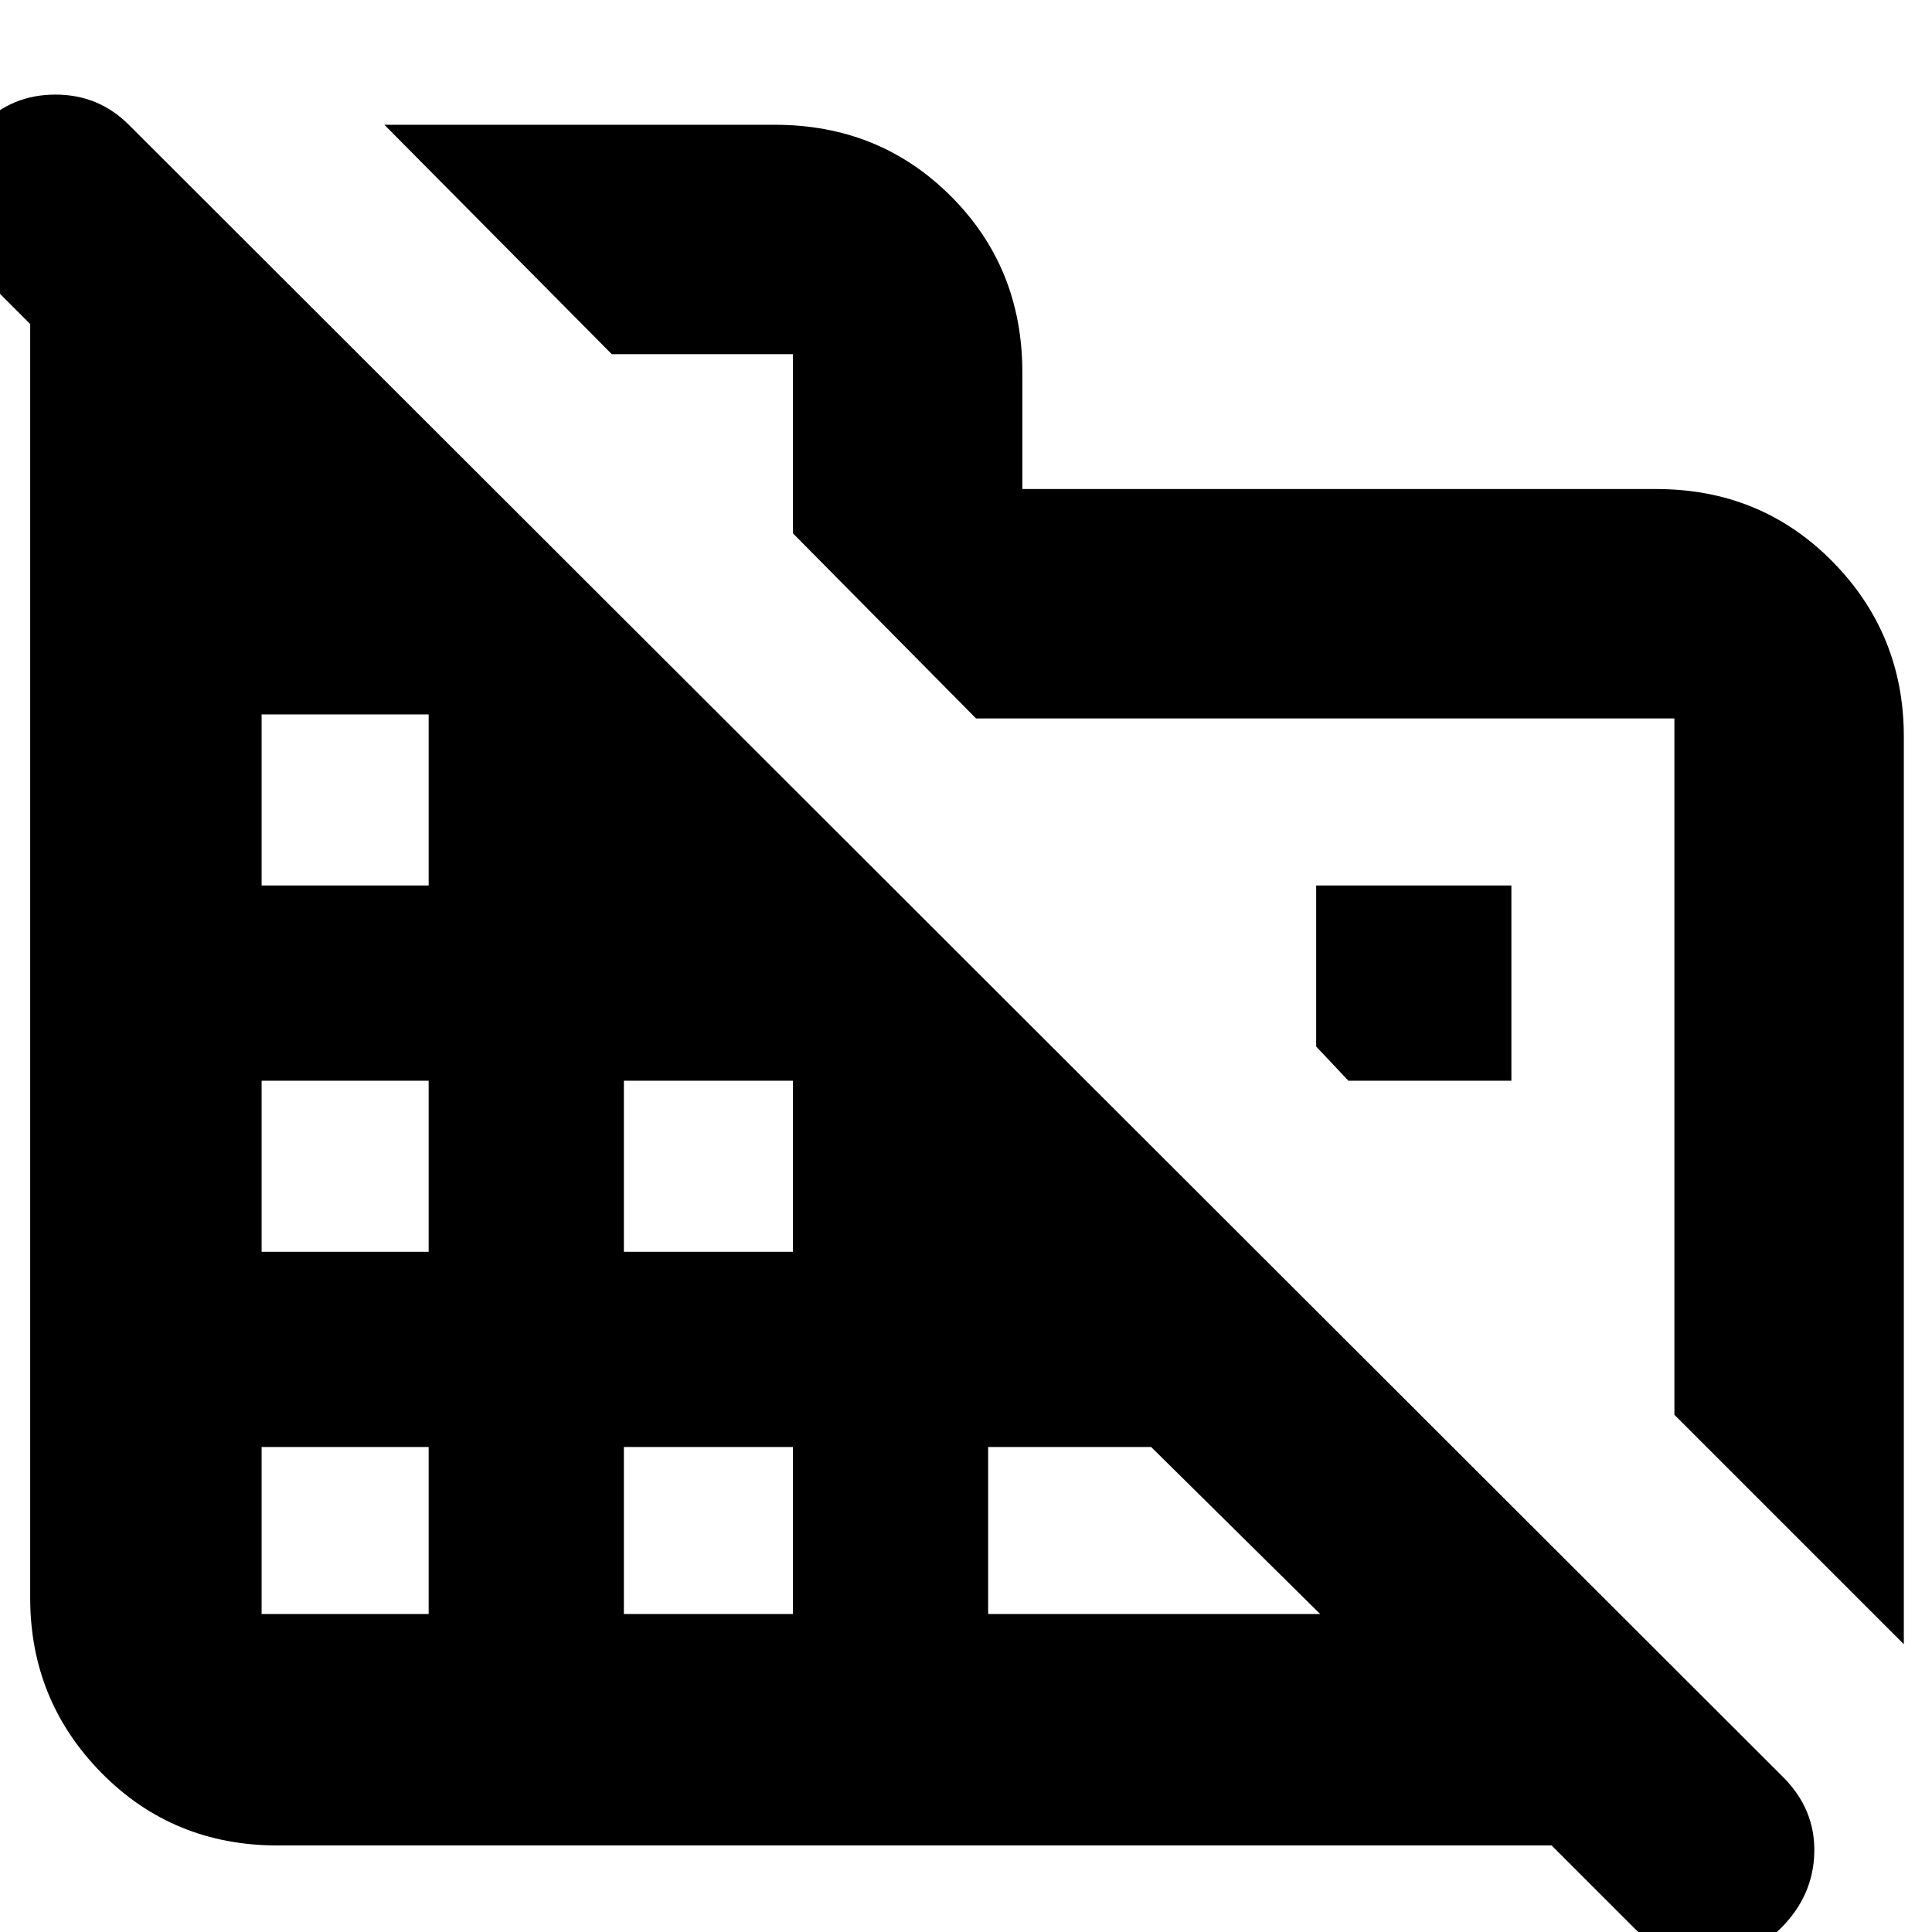 <svg xmlns="http://www.w3.org/2000/svg" height="24" width="24"><path d="M23.65 20.425 20.8 17.575V8.925H12.125L9.85 6.625V4.4H7.6L4.775 1.55H9.625Q10.925 1.55 11.812 2.437Q12.7 3.325 12.7 4.625V6.075H20.575Q21.875 6.075 22.763 6.975Q23.65 7.875 23.65 9.15ZM3.45 22.925Q2.15 22.925 1.262 22.025Q0.375 21.125 0.375 19.85V4.025L-0.25 3.4Q-0.65 3 -0.637 2.475Q-0.625 1.95 -0.225 1.55Q0.15 1.175 0.688 1.175Q1.225 1.175 1.6 1.55L22.15 22.075Q22.55 22.475 22.538 23.013Q22.525 23.55 22.125 23.95Q21.75 24.325 21.212 24.325Q20.675 24.325 20.3 23.95L19.275 22.925ZM3.25 20.05H5.325V17.975H3.25ZM3.25 15.55H5.325V13.425H3.25ZM3.25 11H5.325V8.875H3.25ZM7.75 20.05H9.85V17.975H7.75ZM7.75 15.55H9.85V13.425H7.75ZM12.275 20.05H16.4L14.3 17.975H12.275ZM18.775 13.425H16.75L16.35 13V11H18.775Z"/></svg>